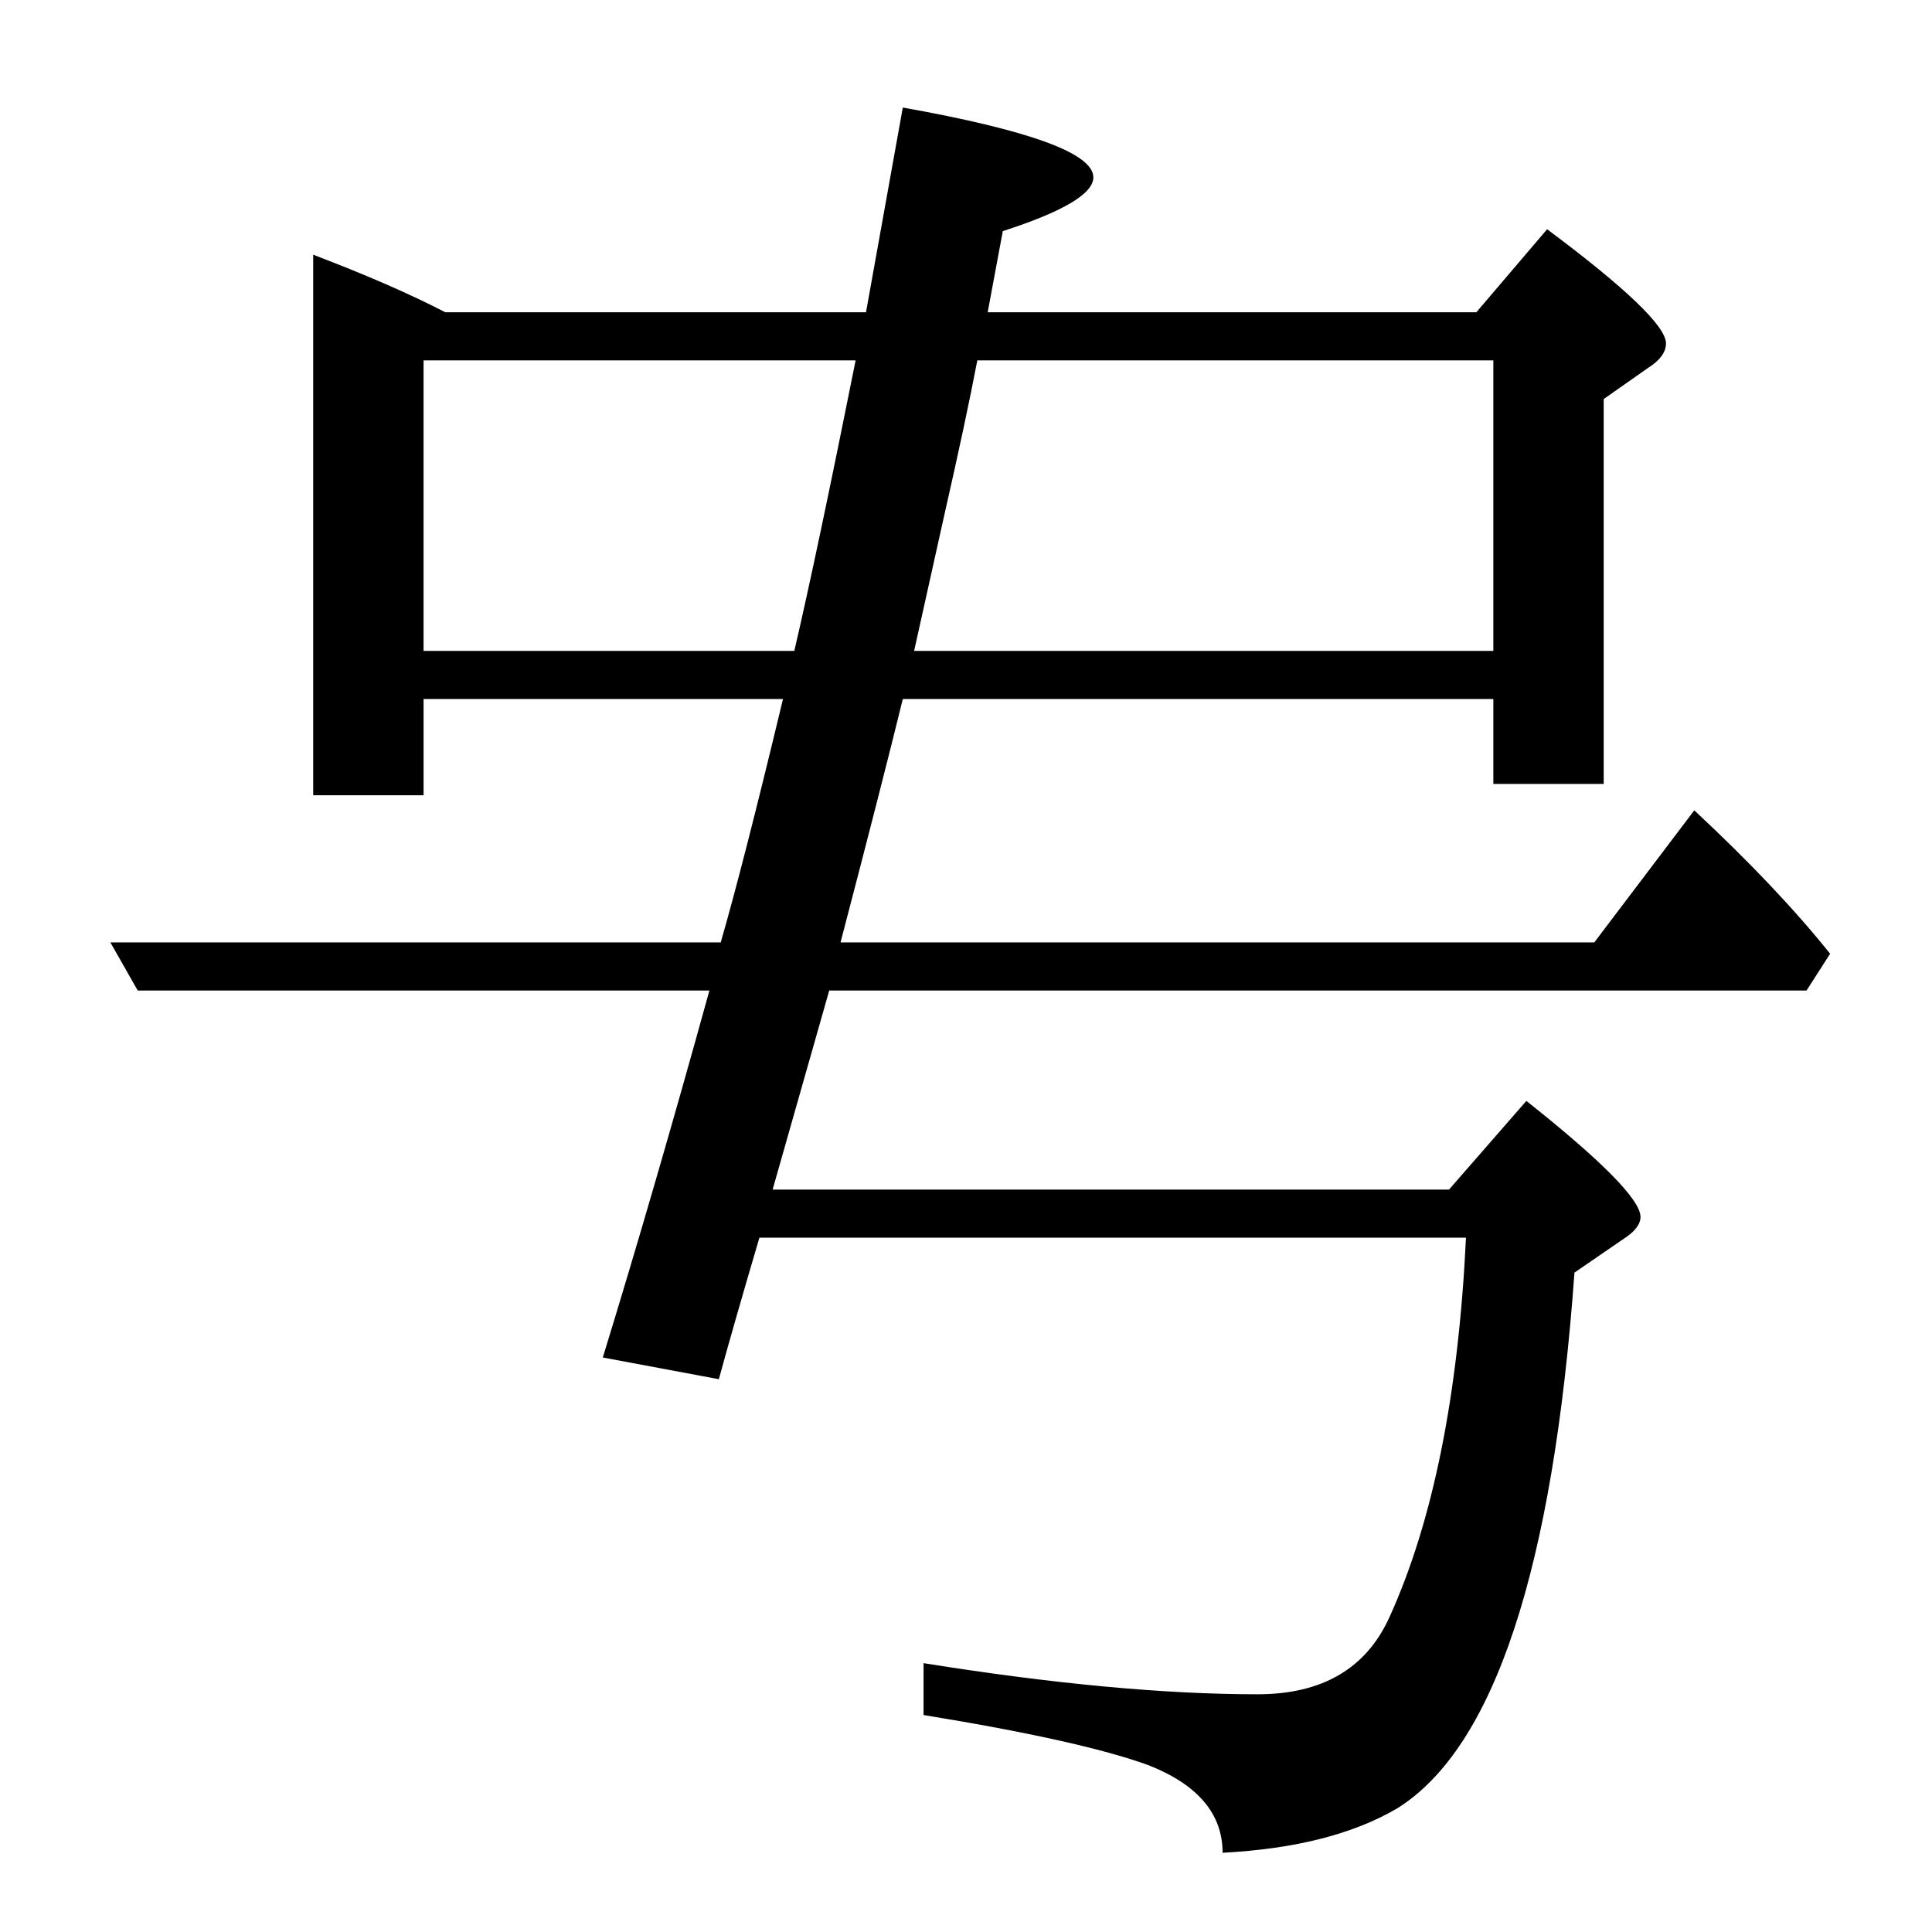 <?xml version="1.0" standalone="no"?>
<!DOCTYPE svg PUBLIC "-//W3C//DTD SVG 1.1//EN" "http://www.w3.org/Graphics/SVG/1.1/DTD/svg11.dtd" >
<svg xmlns="http://www.w3.org/2000/svg" xmlns:xlink="http://www.w3.org/1999/xlink" version="1.1" viewBox="0 -246 2048 2048">
  <g transform="matrix(1 0 0 -1 0 1802)">
   <path fill="currentColor"
d="M830 1307h-381v-102h-117v573q84 -32 140 -61h446q6 34 39 217q202 -36 202 -74q0 -26 -96 -57l-16 -86h518l75 88q126 -94 126 -121q0 -14 -19 -26l-47 -33v-408h-117v90h-626q-21 -86 -66 -258h799l106 140q88 -82 144 -152l-25 -39h-1036l-60 -211h717l82 94
q121 -96 121 -123q0 -12 -19 -24l-51 -35q-34 -472 -188 -568q-70 -41 -185 -47q0 62 -79 93q-72 26 -238 53v55q206 -33 354 -33q103 0 140 82q69 152 81 402h-749q-28 -95 -43 -150l-123 23q55 179 113 389h-606l-29 51h647q24 83 66 258zM842 1358q24 103 65 308h-458
v-308h393zM1583 1358v308h-547q-12 -63 -35 -164q-27 -121 -32 -144h614z" />
  </g>

</svg>
